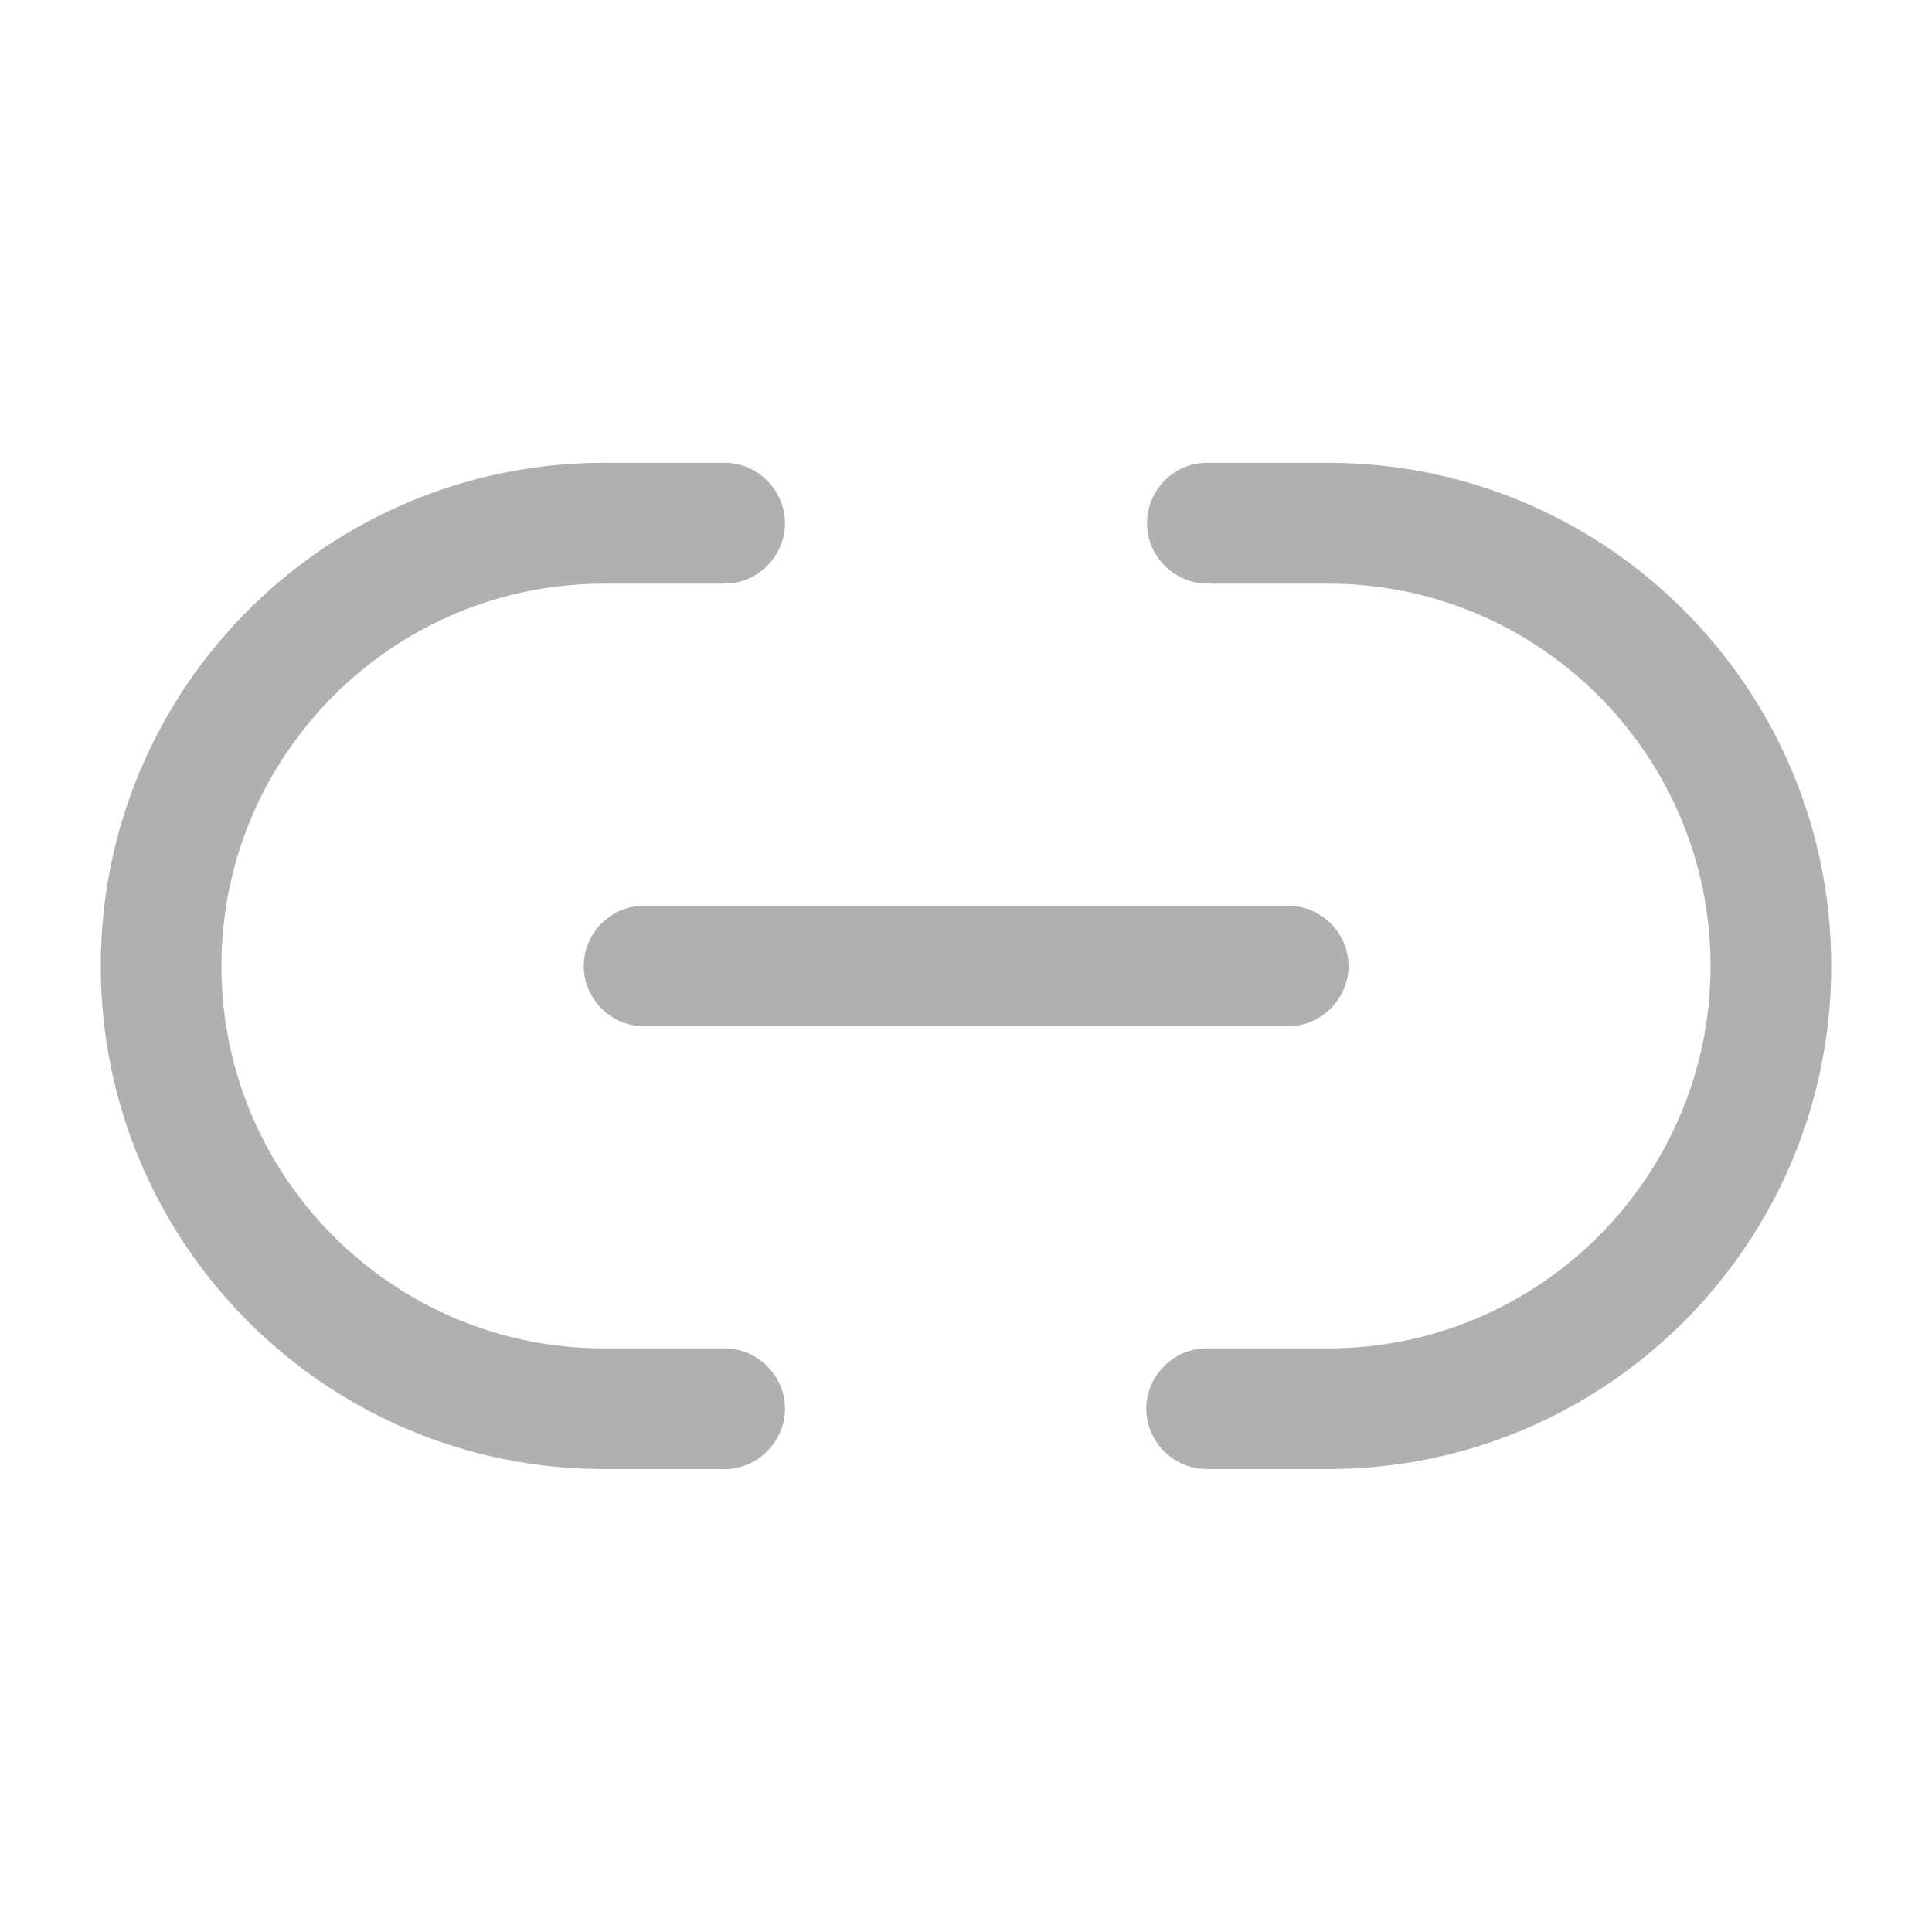 <svg width="13" height="13" viewBox="0 0 13 13" fill="none" xmlns="http://www.w3.org/2000/svg">
<g id="link">
<g id="link_2">
<path id="Vector" d="M8.937 9.885H8.119C7.897 9.885 7.713 9.701 7.713 9.479C7.713 9.257 7.897 9.073 8.119 9.073H8.937C10.356 9.073 11.51 7.919 11.51 6.5C11.51 5.081 10.356 3.927 8.937 3.927H8.125C7.902 3.927 7.718 3.743 7.718 3.521C7.718 3.298 7.897 3.114 8.125 3.114H8.937C10.806 3.114 12.322 4.631 12.322 6.5C12.322 8.368 10.806 9.885 8.937 9.885Z" fill="#B0B0B0"/>
<path id="Vector_2" d="M4.876 9.885H4.063C2.194 9.885 0.678 8.368 0.678 6.5C0.678 4.631 2.194 3.114 4.063 3.114H4.876C5.098 3.114 5.282 3.298 5.282 3.521C5.282 3.743 5.098 3.927 4.876 3.927H4.063C2.644 3.927 1.49 5.081 1.49 6.5C1.49 7.919 2.644 9.073 4.063 9.073H4.876C5.098 9.073 5.282 9.257 5.282 9.479C5.282 9.701 5.098 9.885 4.876 9.885Z" fill="#B0B0B0"/>
<path id="Vector_3" d="M8.667 6.906H4.334C4.112 6.906 3.928 6.722 3.928 6.5C3.928 6.278 4.112 6.094 4.334 6.094H8.667C8.889 6.094 9.074 6.278 9.074 6.5C9.074 6.722 8.889 6.906 8.667 6.906Z" fill="#B0B0B0"/>
</g>
</g>
</svg>

